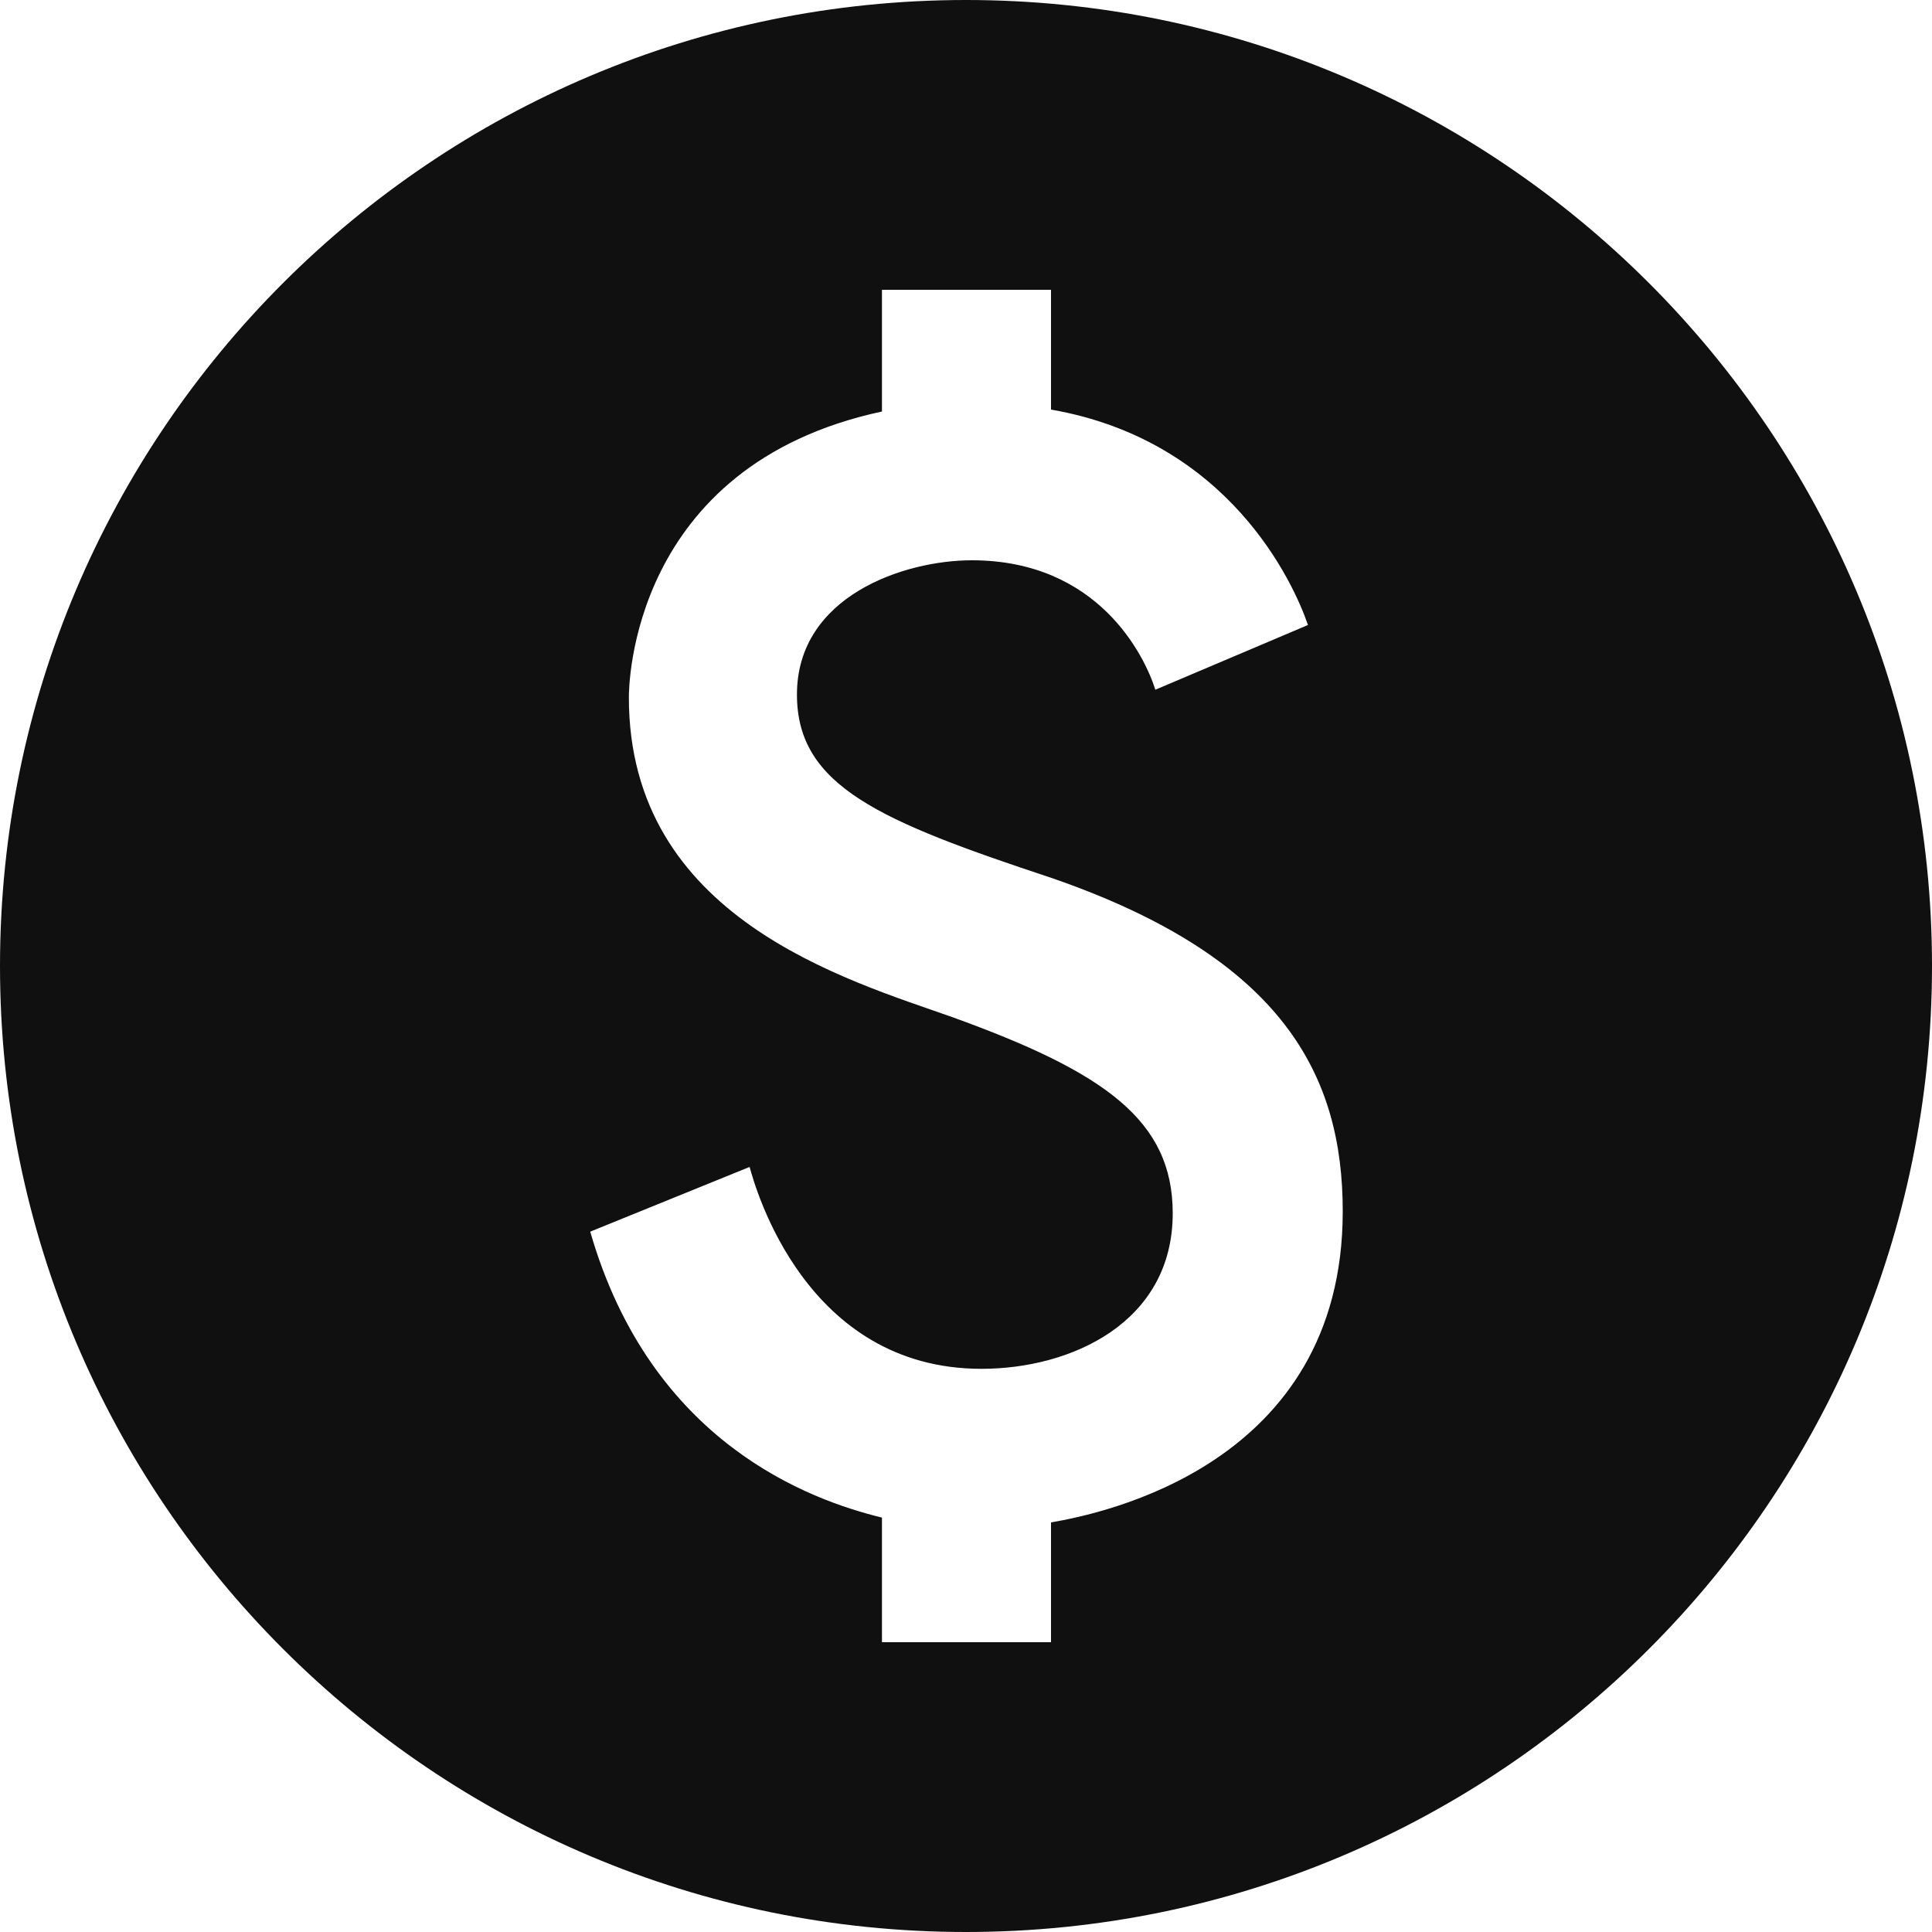 <svg width="20" height="20" viewBox="0 0 20 20" fill="none" xmlns="http://www.w3.org/2000/svg">
<path d="M10 0C4.48 0 0 4.48 0 10C0 15.52 4.48 20 10 20C15.52 20 20 15.52 20 10C20 4.48 15.52 0 10 0ZM10.88 15.76V17H9.13V15.71C8.39 15.53 6.74 14.94 6.11 12.75L7.76 12.08C7.82 12.3 8.34 14.17 10.16 14.17C11.09 14.17 12.14 13.69 12.14 12.56C12.14 11.6 11.44 11.1 9.86 10.53C8.76 10.14 6.51 9.5 6.51 7.22C6.51 7.12 6.52 4.82 9.13 4.26V3H10.88V4.24C12.72 4.56 13.39 6.03 13.54 6.47L11.96 7.14C11.85 6.79 11.37 5.8 10.06 5.8C9.36 5.8 8.25 6.17 8.25 7.19C8.25 8.14 9.11 8.5 10.89 9.09C13.29 9.92 13.9 11.14 13.9 12.54C13.9 15.17 11.4 15.67 10.88 15.76Z" fill="#111010"/>
</svg>
